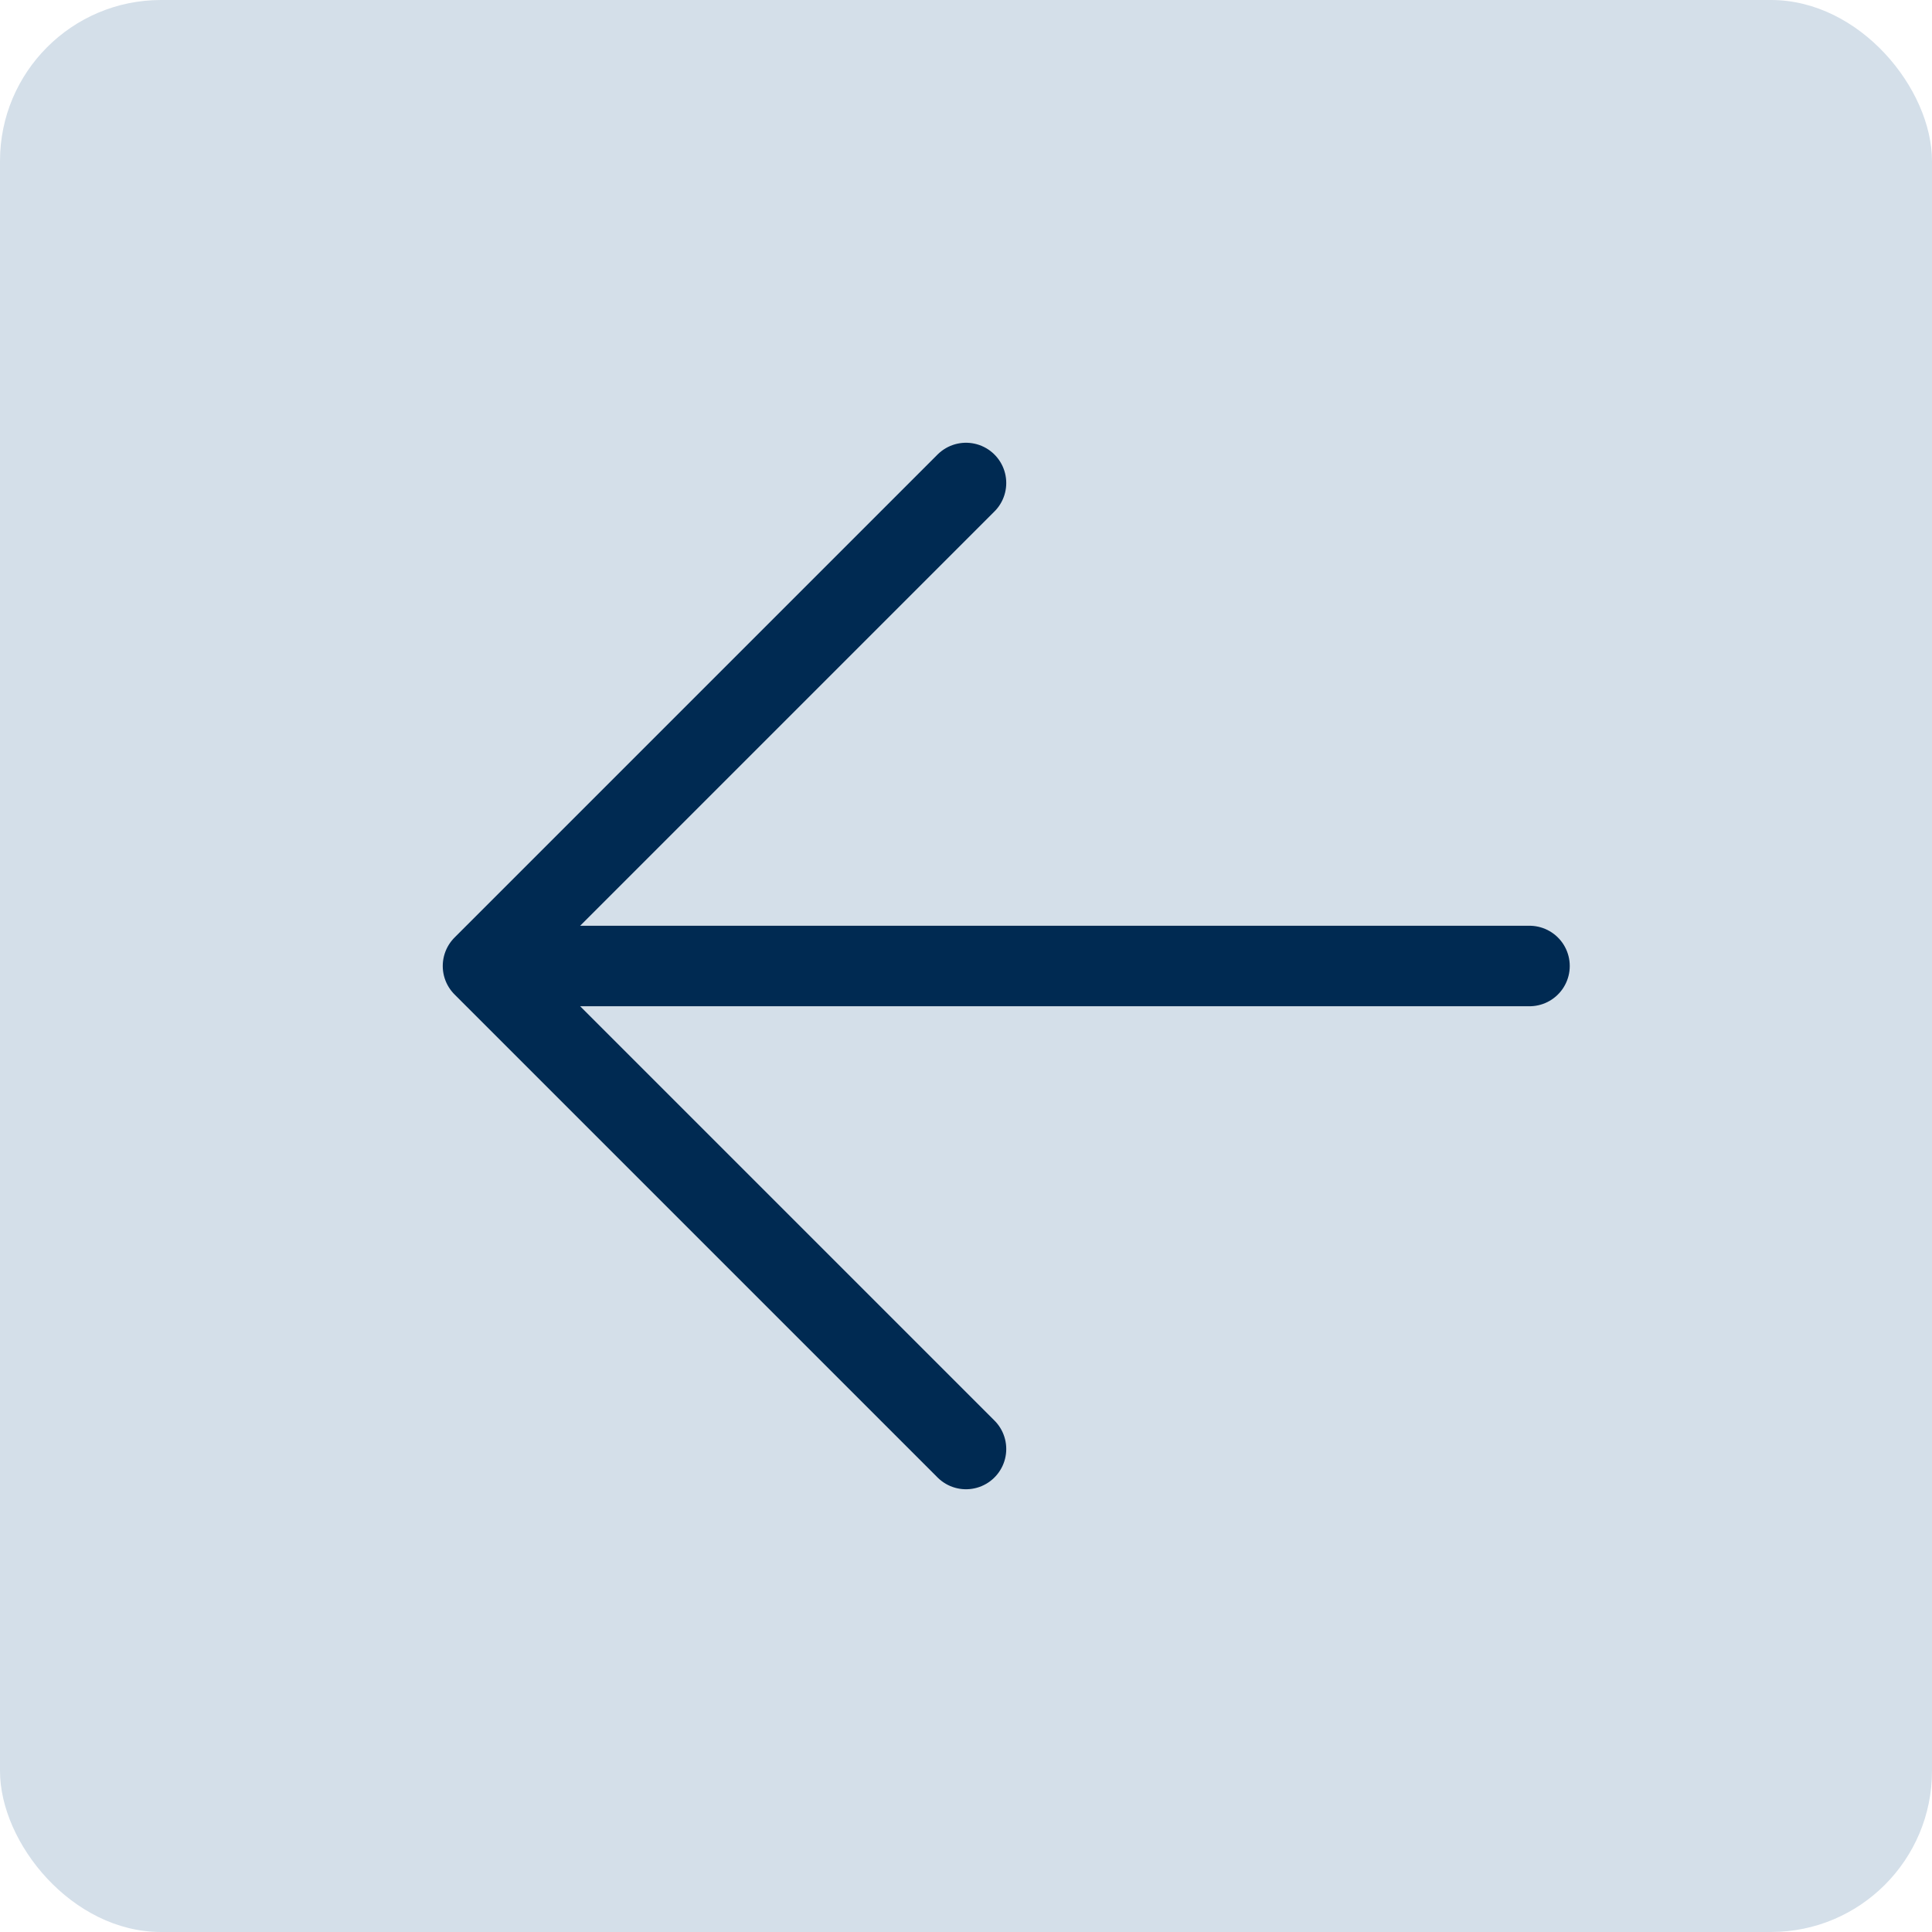 <svg width="24" height="24" viewBox="0 0 24 24" fill="none" xmlns="http://www.w3.org/2000/svg">
<rect width="24" height="24" rx="2" fill="#D4DFE9"/>
<path d="M19 12C13.142 12 11.858 12 6 12M6 12L12 18M6 12L12 6" stroke="#002A52" stroke-linecap="round" stroke-linejoin="round"/>
</svg>
